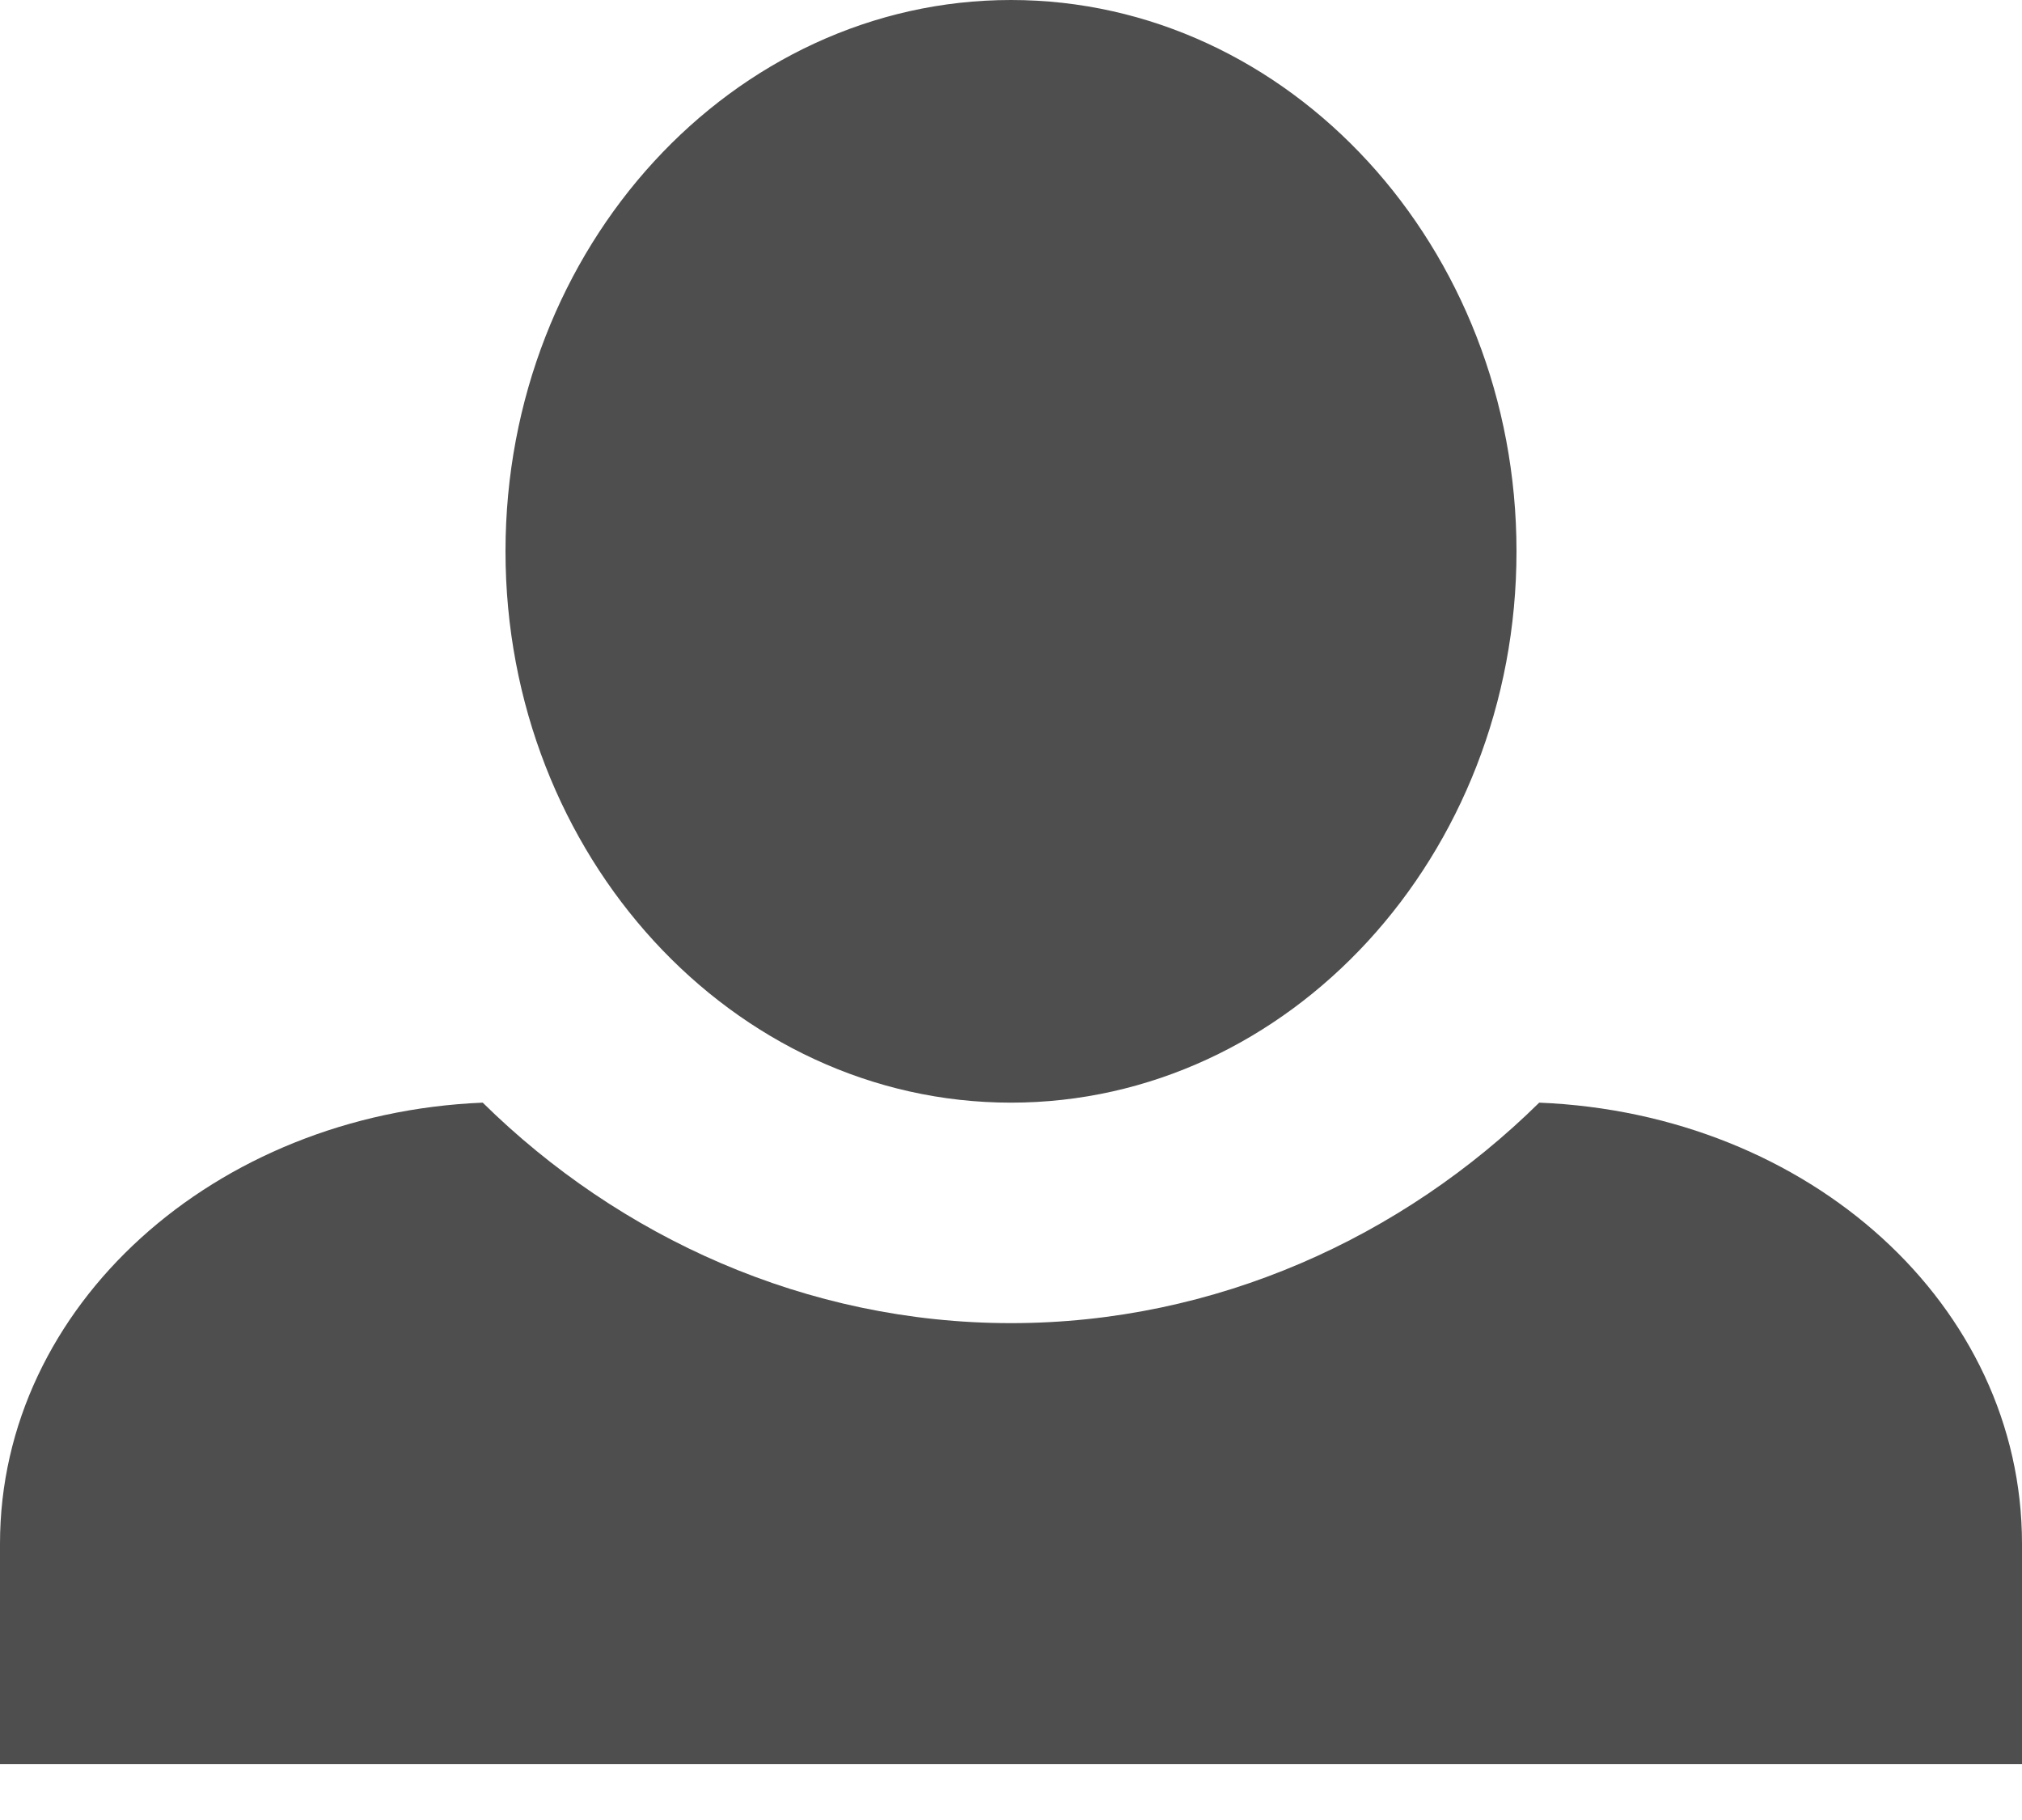 <svg width="30" height="27" viewBox="0 0 30 27" fill="none" xmlns="http://www.w3.org/2000/svg">
<path d="M15 0C10.875 0 7.5 3.664 7.5 8.179C7.5 12.694 10.875 16.358 15 16.358C19.125 16.358 22.5 12.694 22.5 8.179C22.5 3.664 19.125 0 15 0ZM7.162 16.358C3.188 16.521 0 19.367 0 22.901V26.172H30V22.901C30 19.367 26.85 16.521 22.837 16.358C20.812 18.353 18.038 19.629 15 19.629C11.963 19.629 9.188 18.353 7.162 16.358Z" fill="#4E4E4E"/>
</svg>
